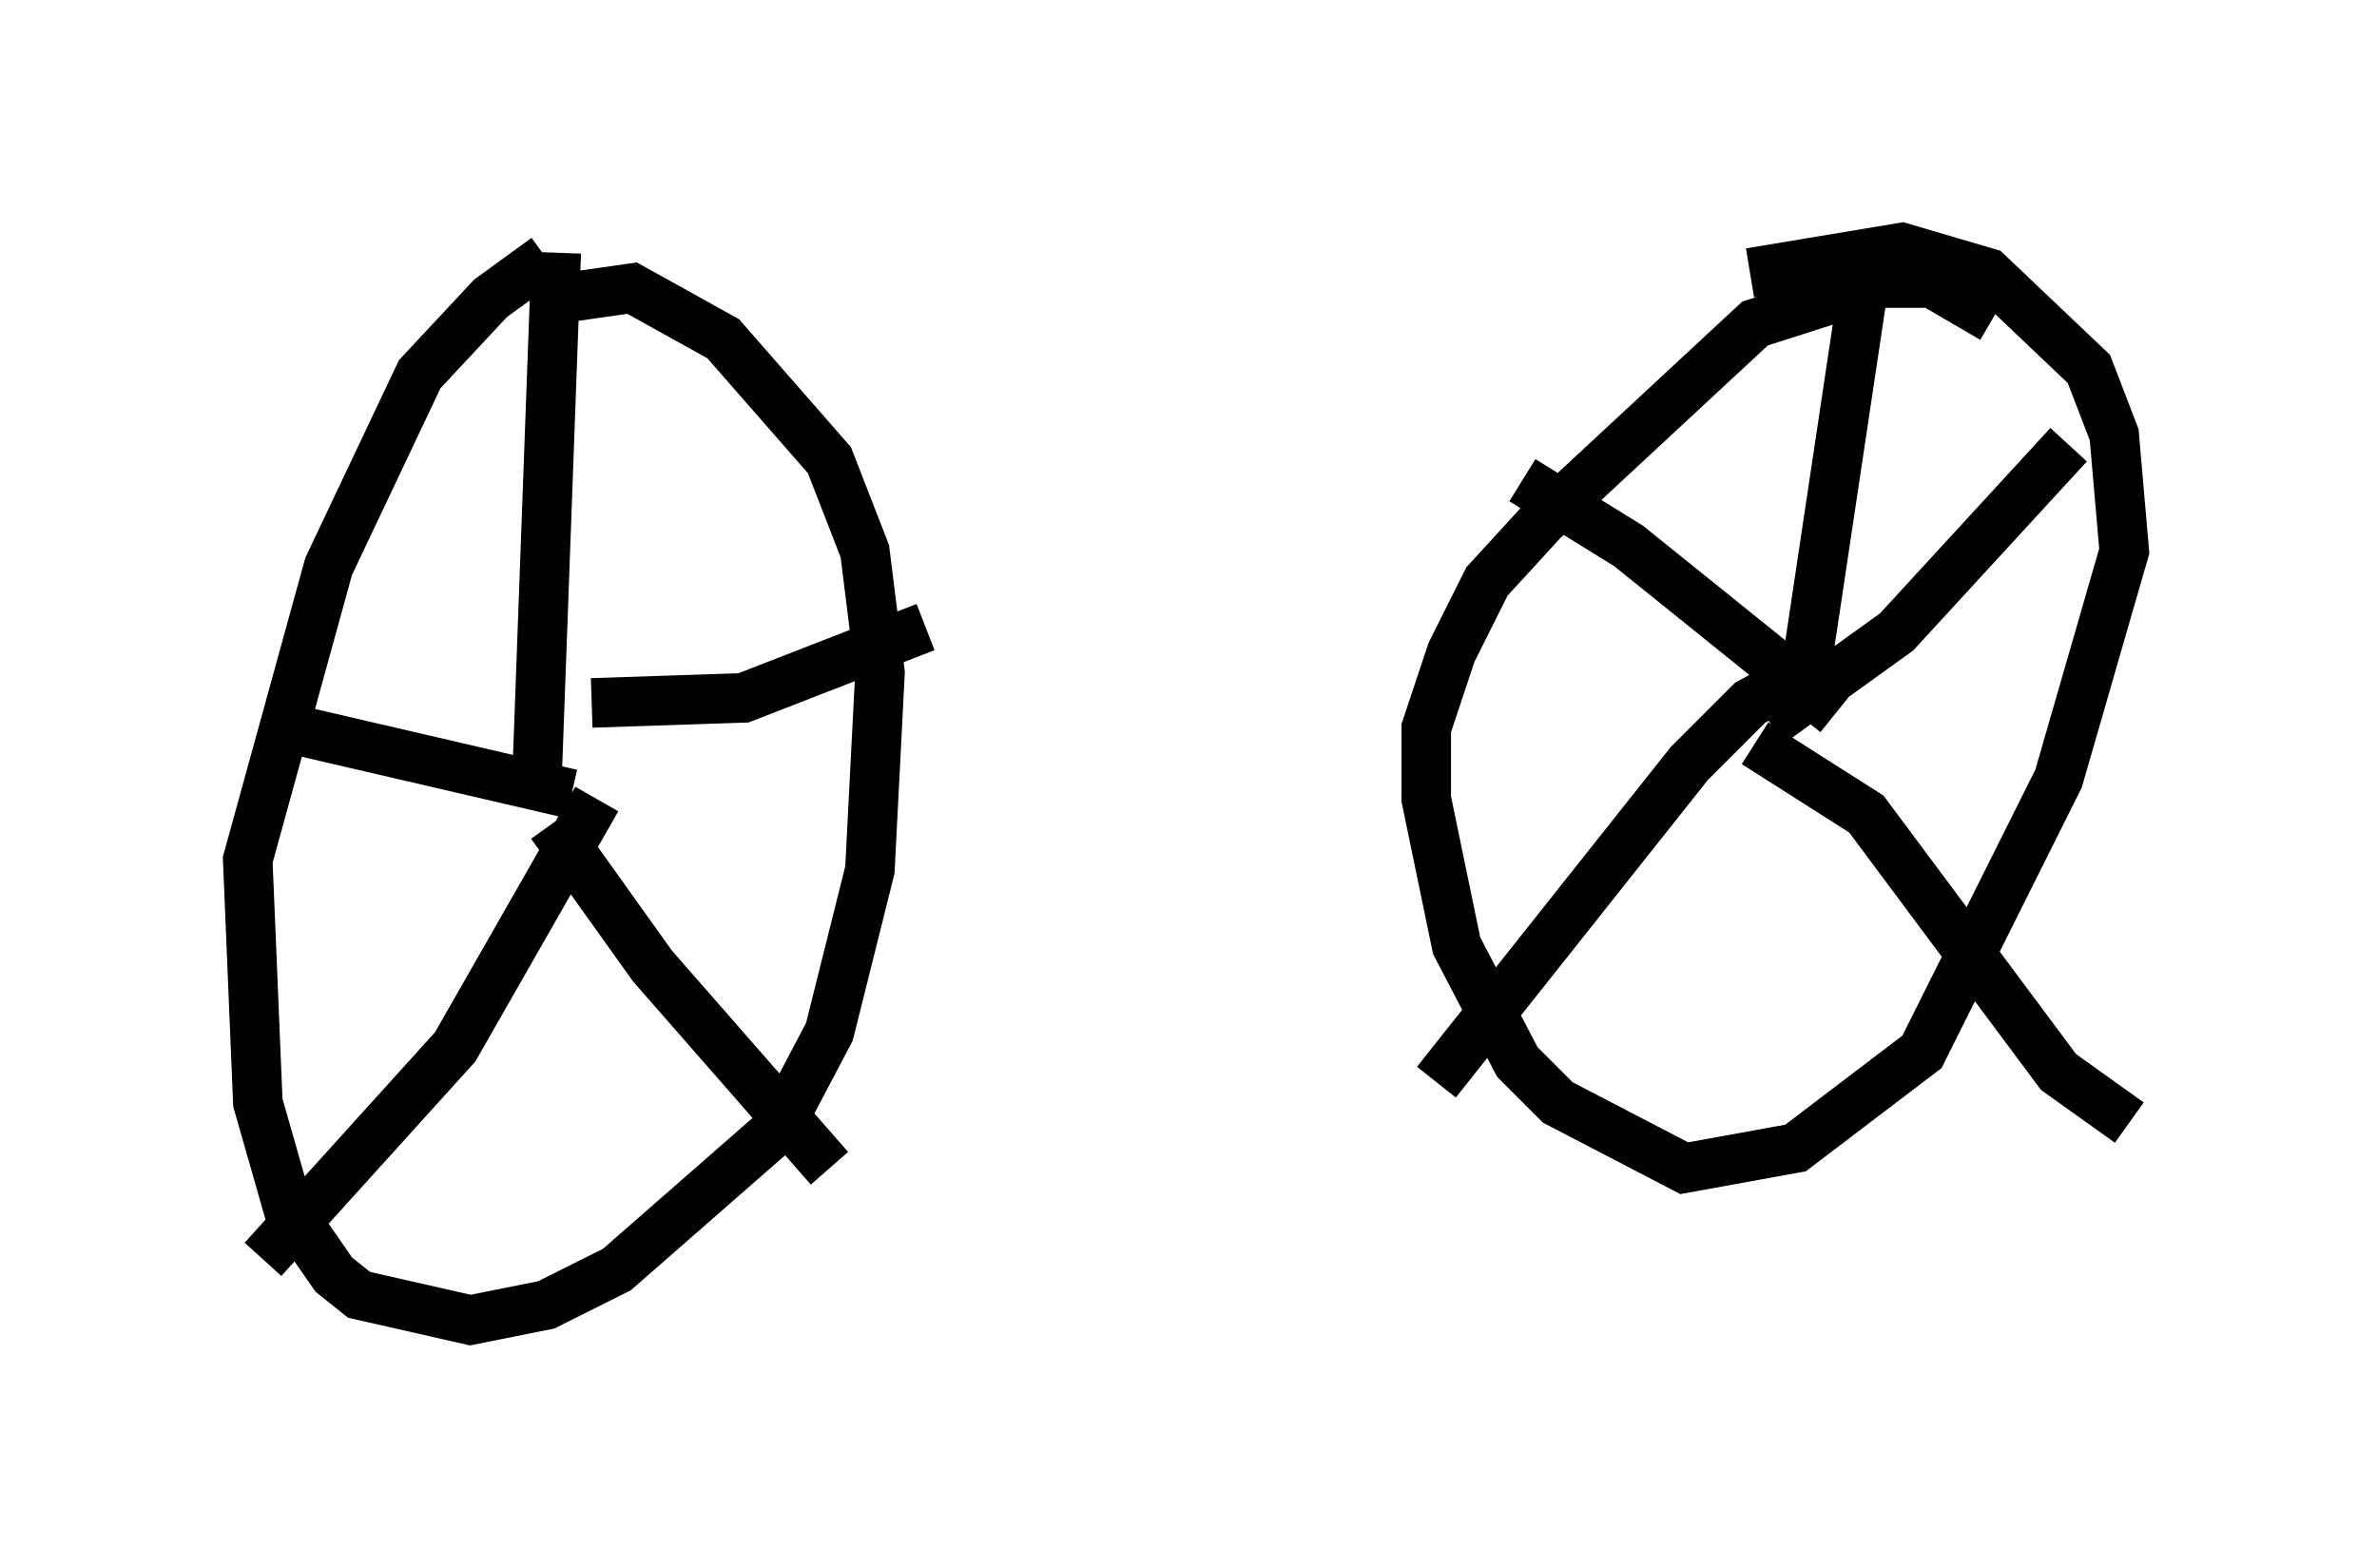 <?xml version="1.0" encoding="utf-8" ?>
<svg baseProfile="full" height="31.642" version="1.1" width="47.975" xmlns="http://www.w3.org/2000/svg" xmlns:ev="http://www.w3.org/2001/xml-events" xmlns:xlink="http://www.w3.org/1999/xlink"><defs /><rect fill="white" height="31.642" width="47.975" x="0" y="0" /><path d="M11.942, 5 m-0.919, 0.204 l-1.123, 0.817 -1.429, 1.531 l-1.838, 3.879 -1.633, 5.921 l0.204, 4.9 0.613, 2.144 l0.919, 1.327 0.51, 0.408 l2.246, 0.51 1.531, -0.306 l1.429, -0.715 3.267, -2.858 l1.021, -1.94 0.817, -3.267 l0.204, -3.981 -0.306, -2.45 l-0.715, -1.838 -2.144, -2.45 l-1.838, -1.021 -1.429, 0.204 m-0.51, 10.208 l0.408, -11.127 m0.715, 9.086 l3.063, -0.102 3.675, -1.429 m-7.554, 3.981 l2.042, 2.858 3.573, 4.083 m-4.696, -7.452 l-2.858, 5.002 -3.879, 4.288 m6.227, -9.392 l-5.717, -1.327 m34.402, -8.269 l-1.225, -0.715 -1.021, 0.0 l-2.552, 0.817 -4.288, 3.981 l-1.123, 1.225 -0.715, 1.429 l-0.51, 1.531 0.0, 1.429 l0.613, 2.96 1.225, 2.348 l0.817, 0.817 2.552, 1.327 l2.246, -0.408 2.552, -1.94 l2.756, -5.513 1.327, -4.594 l-0.204, -2.348 -0.51, -1.327 l-2.042, -1.94 -1.735, -0.51 l-3.063, 0.51 m1.735, 8.881 l-4.185, -3.369 -2.144, -1.327 m5.717, 3.879 l-1.123, 0.613 -1.225, 1.225 l-5.104, 6.431 m6.431, -6.84 l2.246, 1.429 3.879, 5.206 l1.429, 1.021 m-7.248, -8.065 l2.552, -1.838 3.471, -3.777 m-5.308, 4.594 l1.225, -8.167 " fill="none" stroke="black" stroke-width="1" /></svg>